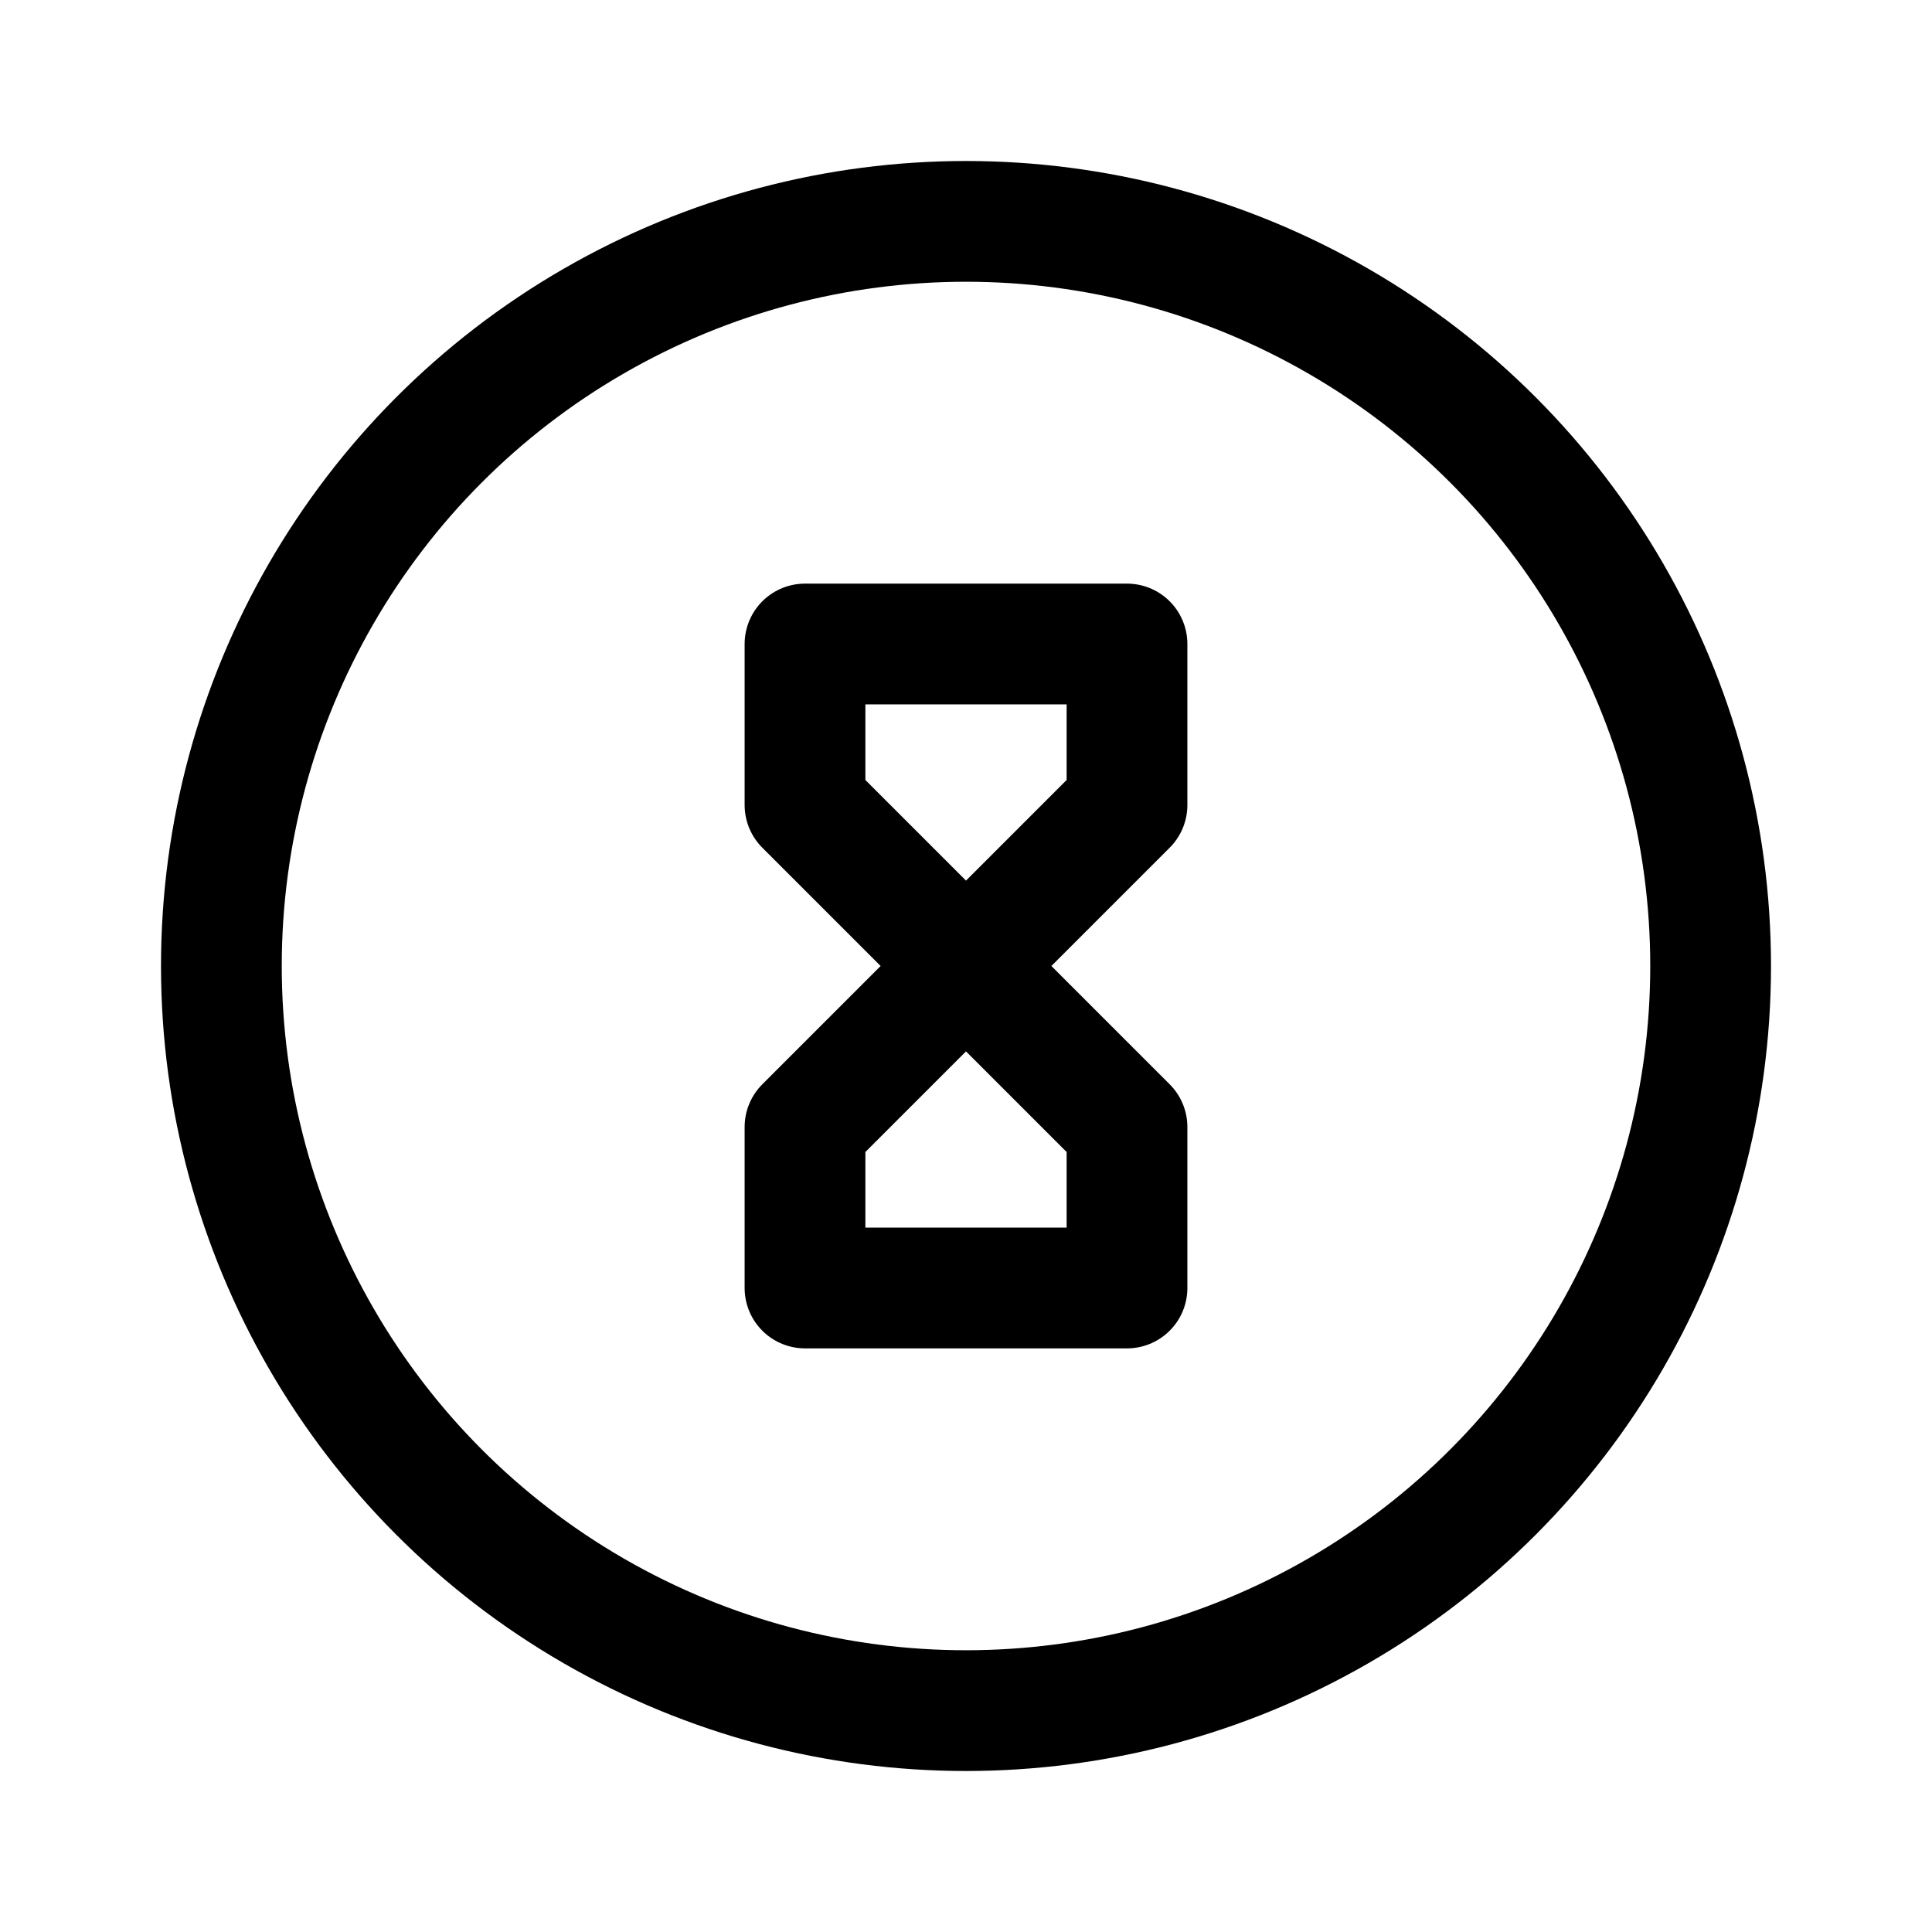 <svg width="192" height="192" viewBox="0 0 192 192" fill="none" xmlns="http://www.w3.org/2000/svg"><circle cx="96" cy="96" r="74" stroke="#000" stroke-width="12" stroke-linejoin="round"/><path d="M112 64H80v16l16 16 16-16V64Zm0 64H80v-16l16-16 16 16v16Z" stroke="#000" stroke-width="12" stroke-linejoin="round"/></svg>
